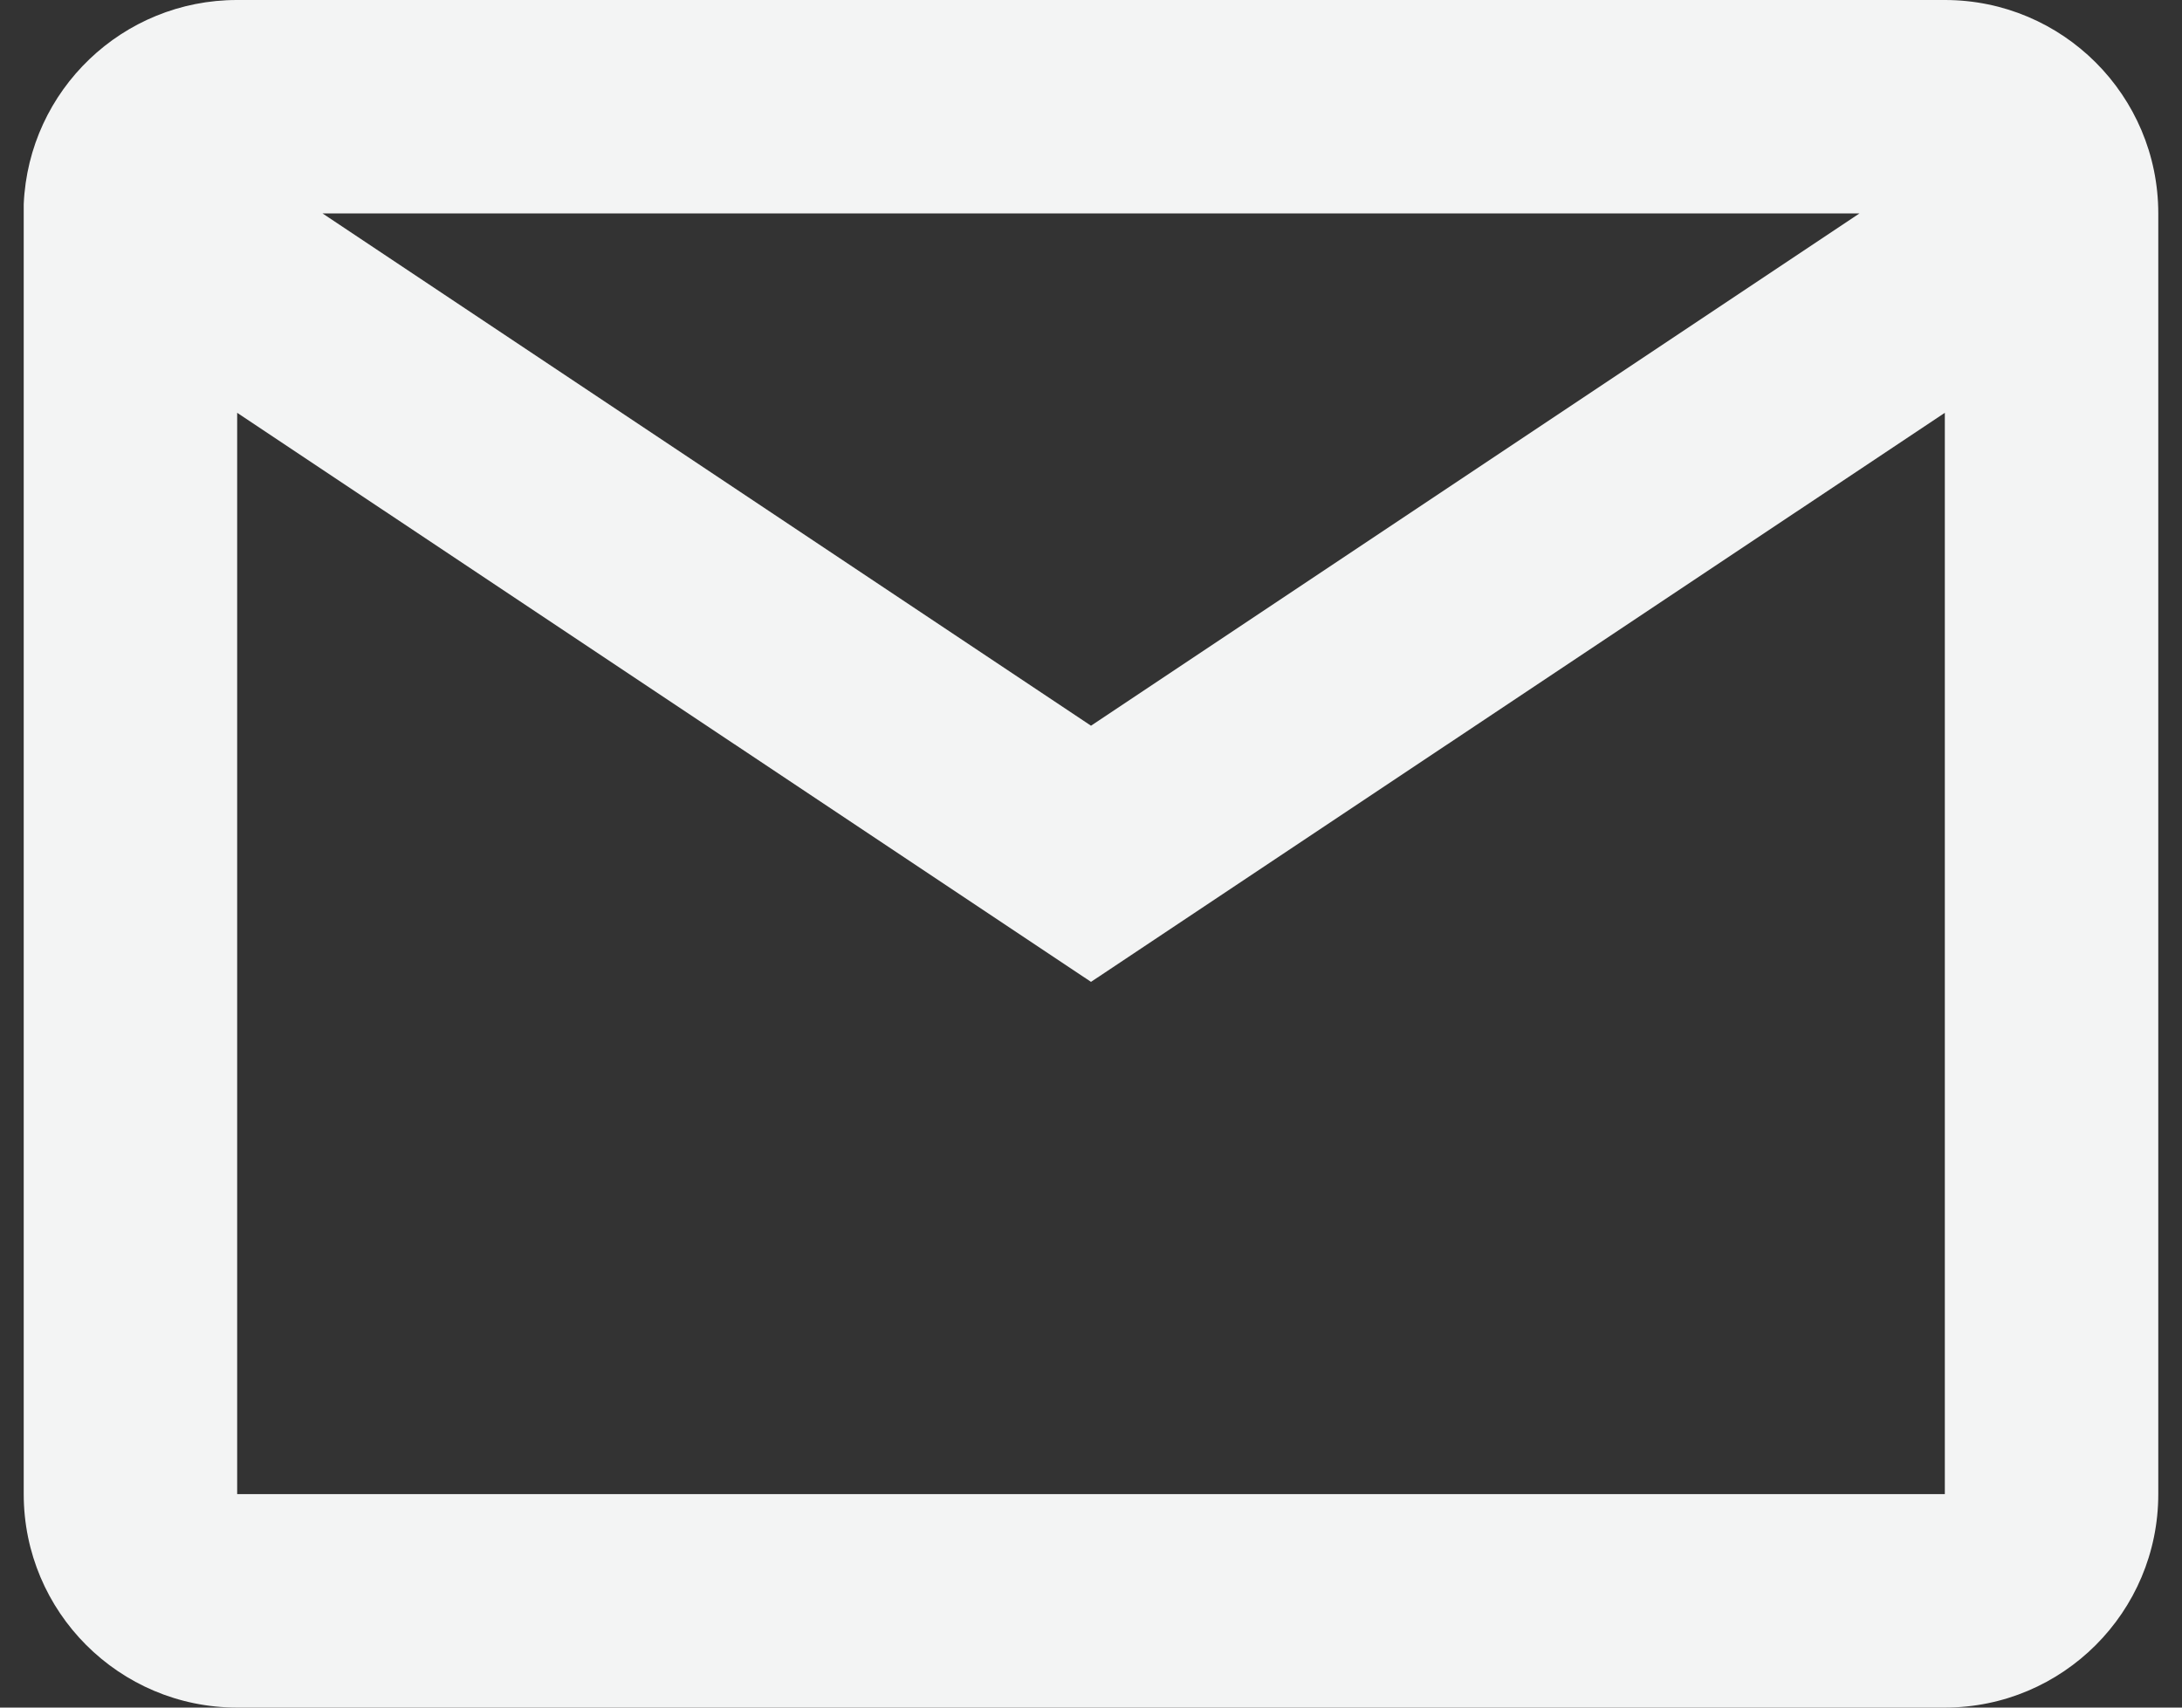 <svg width="46" height="36" viewBox="0 0 46 36" fill="none" xmlns="http://www.w3.org/2000/svg">
<rect x="0" y="0" width="46" height="36" fill="#333333" stroke="none"/>
<path d="M41 36H5C2.515 36 0.5 33.985 0.5 31.5V4.304C0.605 1.896 2.589 -0.002 5 2.0518e-06H41C43.485 2.0518e-06 45.5 2.015 45.5 4.5V31.5C45.5 33.985 43.485 36 41 36ZM5 8.703V31.5H41V8.703L23 20.7L5 8.703ZM6.8 4.5L23 15.3L39.2 4.5H6.8Z" fill="#F3F4F4"/>
</svg>
